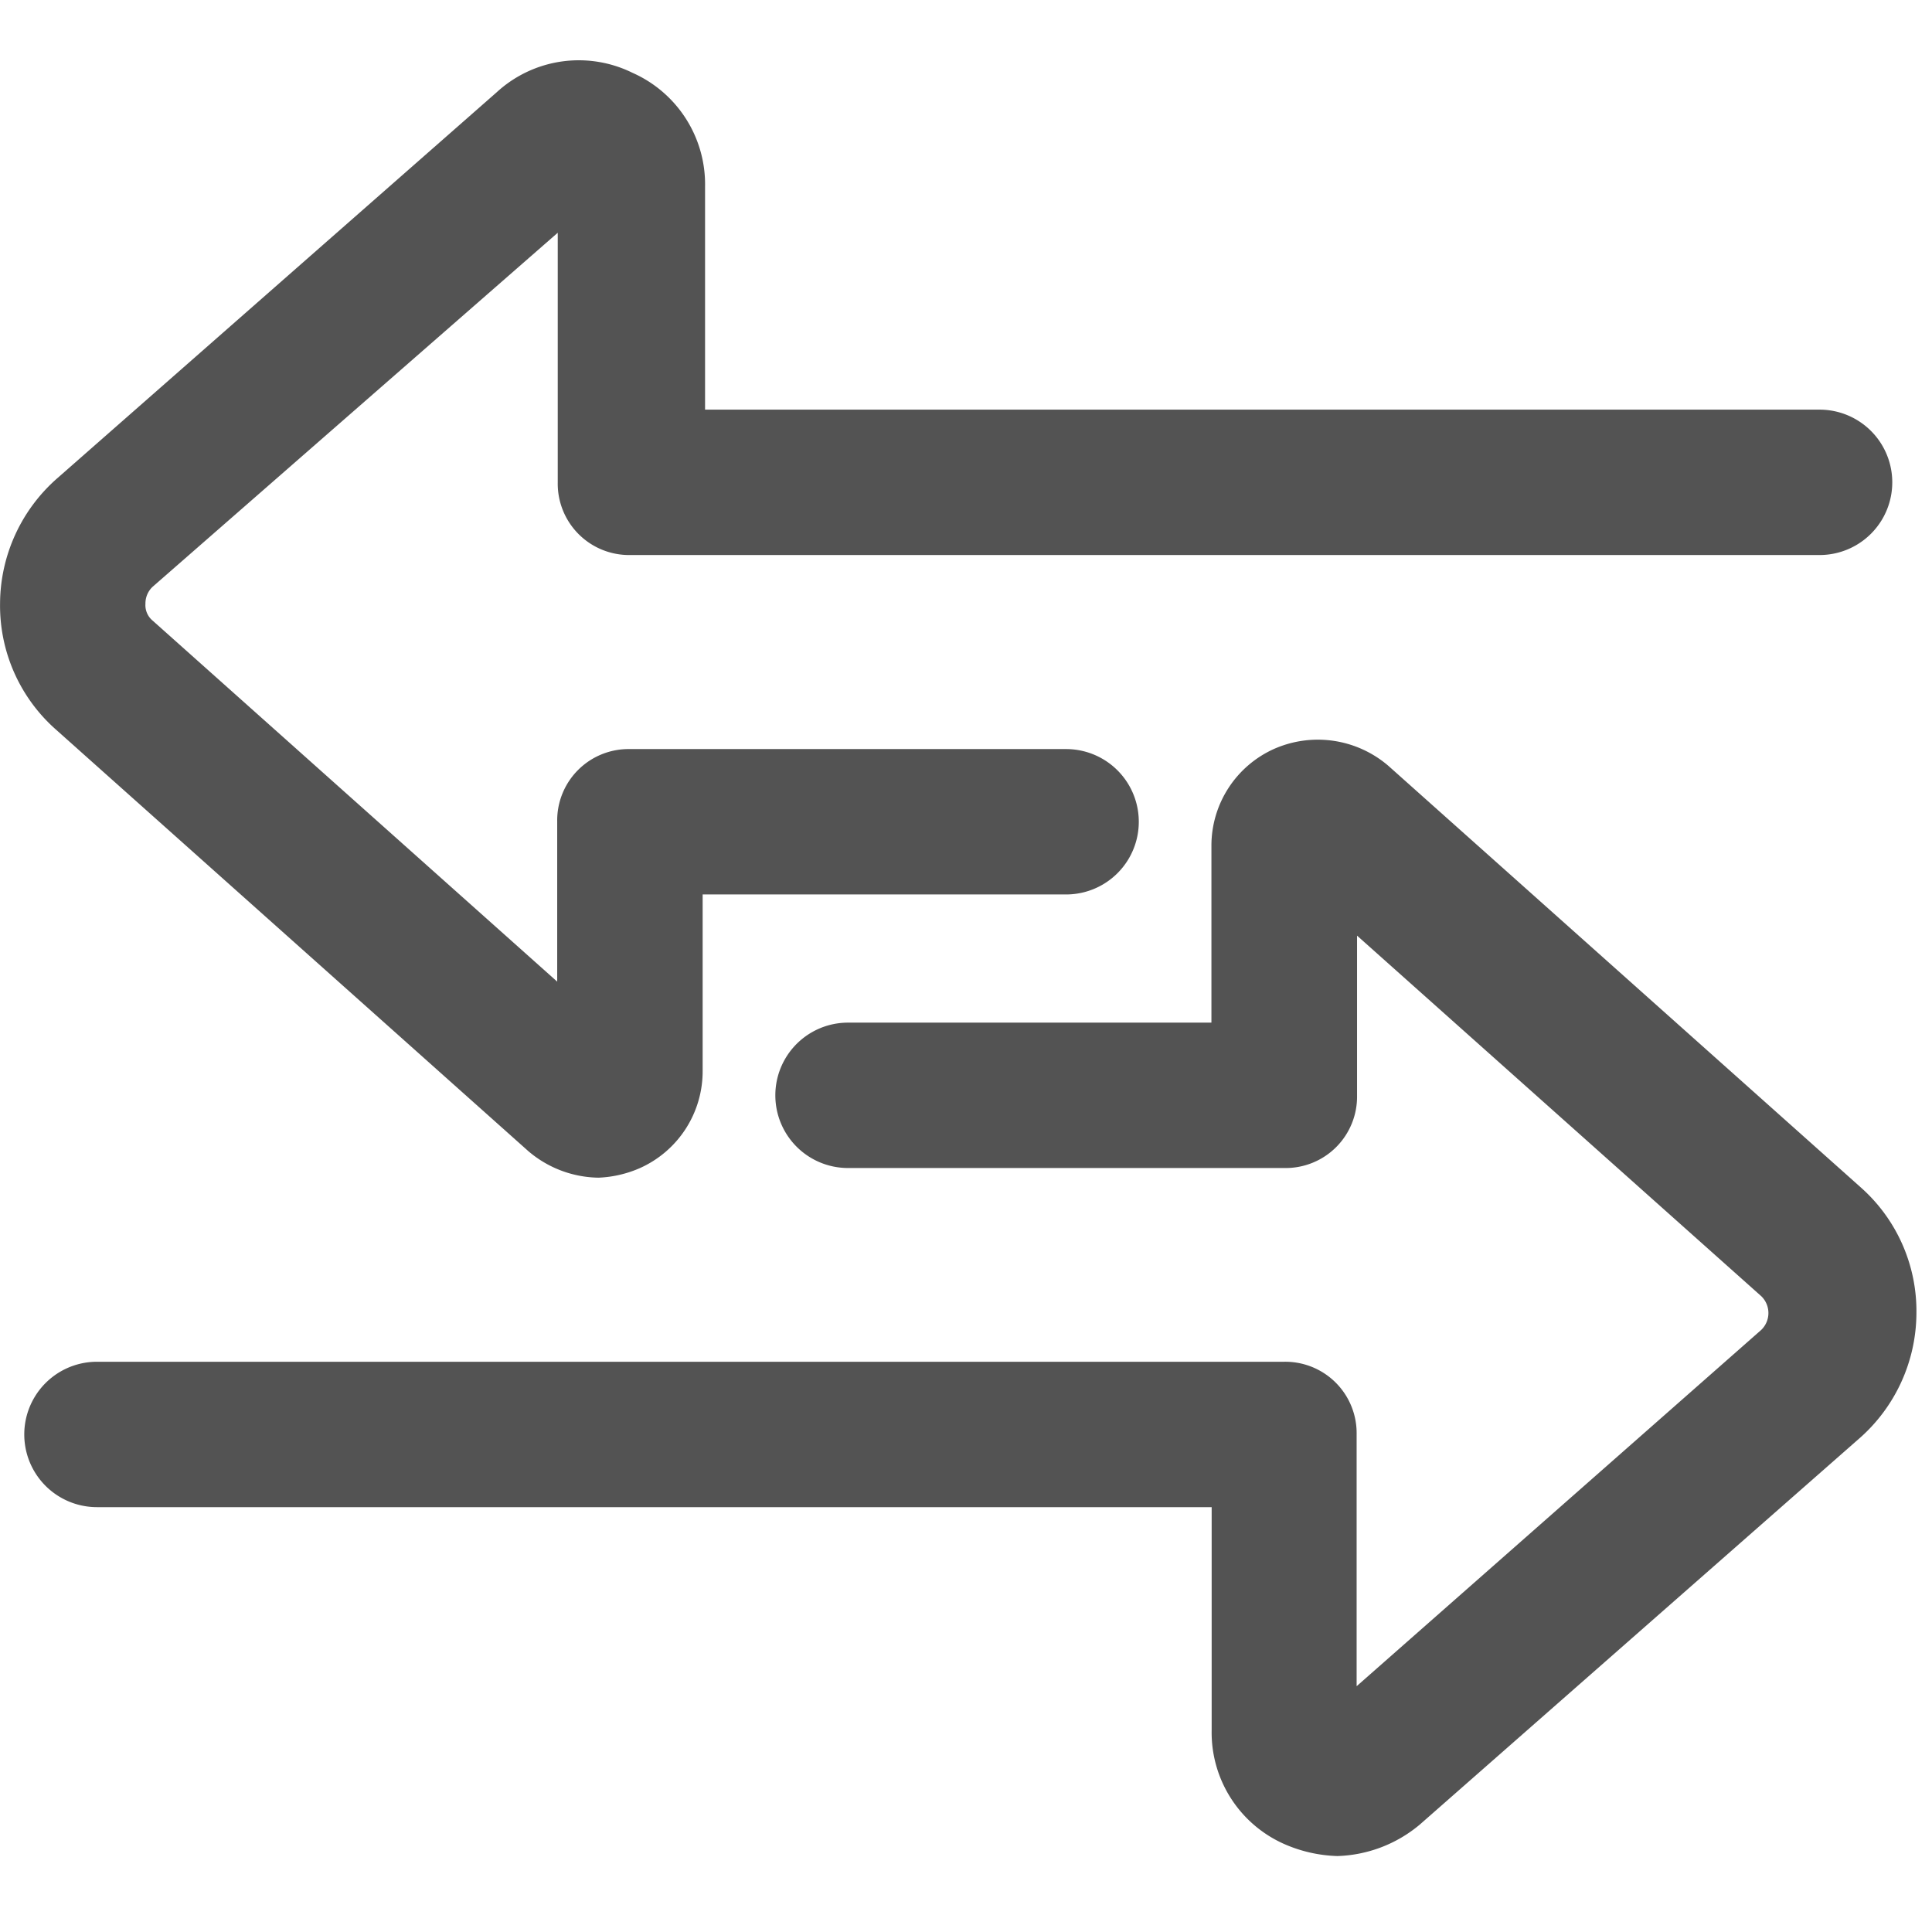<svg xmlns="http://www.w3.org/2000/svg" width="32" height="32">
    <defs>
        <clipPath id="clip-path">
            <path id="Rectangle_2706" data-name="Rectangle 2706" transform="translate(22 380)" style="stroke:#b8b8b8;fill:#535353" d="M0 0h32v32H0z"/>
        </clipPath>
        <style>
            .cls-3{fill:#535353}
        </style>
    </defs>
    <g id="Mask_Group_46" data-name="Mask Group 46" transform="translate(-22 -380)" style="clip-path:url(#clip-path)">
        <g id="transfer" transform="translate(22.001 381.001)">
            <path id="Path_744" data-name="Path 744" class="cls-3" d="M23.975 26.445a2.348 2.348 0 0 1-.883-.2 2.02 2.02 0 0 1-1.2-1.886v-3.693H3.429a1.2 1.2 0 1 1 0-2.408h19.664a1.182 1.182 0 0 1 1.2 1.2v4.174l6.7-5.9a.388.388 0 0 0 0-.562L24.3 11.2v2.649a1.182 1.182 0 0 1-1.2 1.2h-7.231a1.2 1.2 0 1 1 0-2.408h6.019V9.71a1.756 1.756 0 0 1 1.043-1.605 1.793 1.793 0 0 1 1.886.281l7.825 6.983a2.738 2.738 0 0 1 .923 2.087 2.775 2.775 0 0 1-.963 2.087l-7.262 6.38a2.226 2.226 0 0 1-1.365.522z" transform="translate(-1.824 3.296)"/>
            <path id="Path_745" data-name="Path 745" class="cls-3" d="M11.935 20.788a1.828 1.828 0 0 1-1.164-.441l-7.825-6.983a2.738 2.738 0 0 1-.923-2.087 2.775 2.775 0 0 1 .963-2.087l7.263-6.38a2.01 2.01 0 0 1 2.251-.321 2.02 2.02 0 0 1 1.2 1.886v3.692h18.46a1.2 1.2 0 1 1 0 2.408h-19.7a1.182 1.182 0 0 1-1.2-1.2V5.137L4.551 11a.377.377 0 0 0-.12.281.333.333 0 0 0 .12.281l6.7 5.979v-2.652a1.182 1.182 0 0 1 1.2-1.2h7.229a1.2 1.2 0 0 1 0 2.408h-6.02v2.929a1.756 1.756 0 0 1-1.043 1.605 1.891 1.891 0 0 1-.682.157z" transform="translate(-2.023 -2.283)"/>
        </g>
    </g>
</svg>
